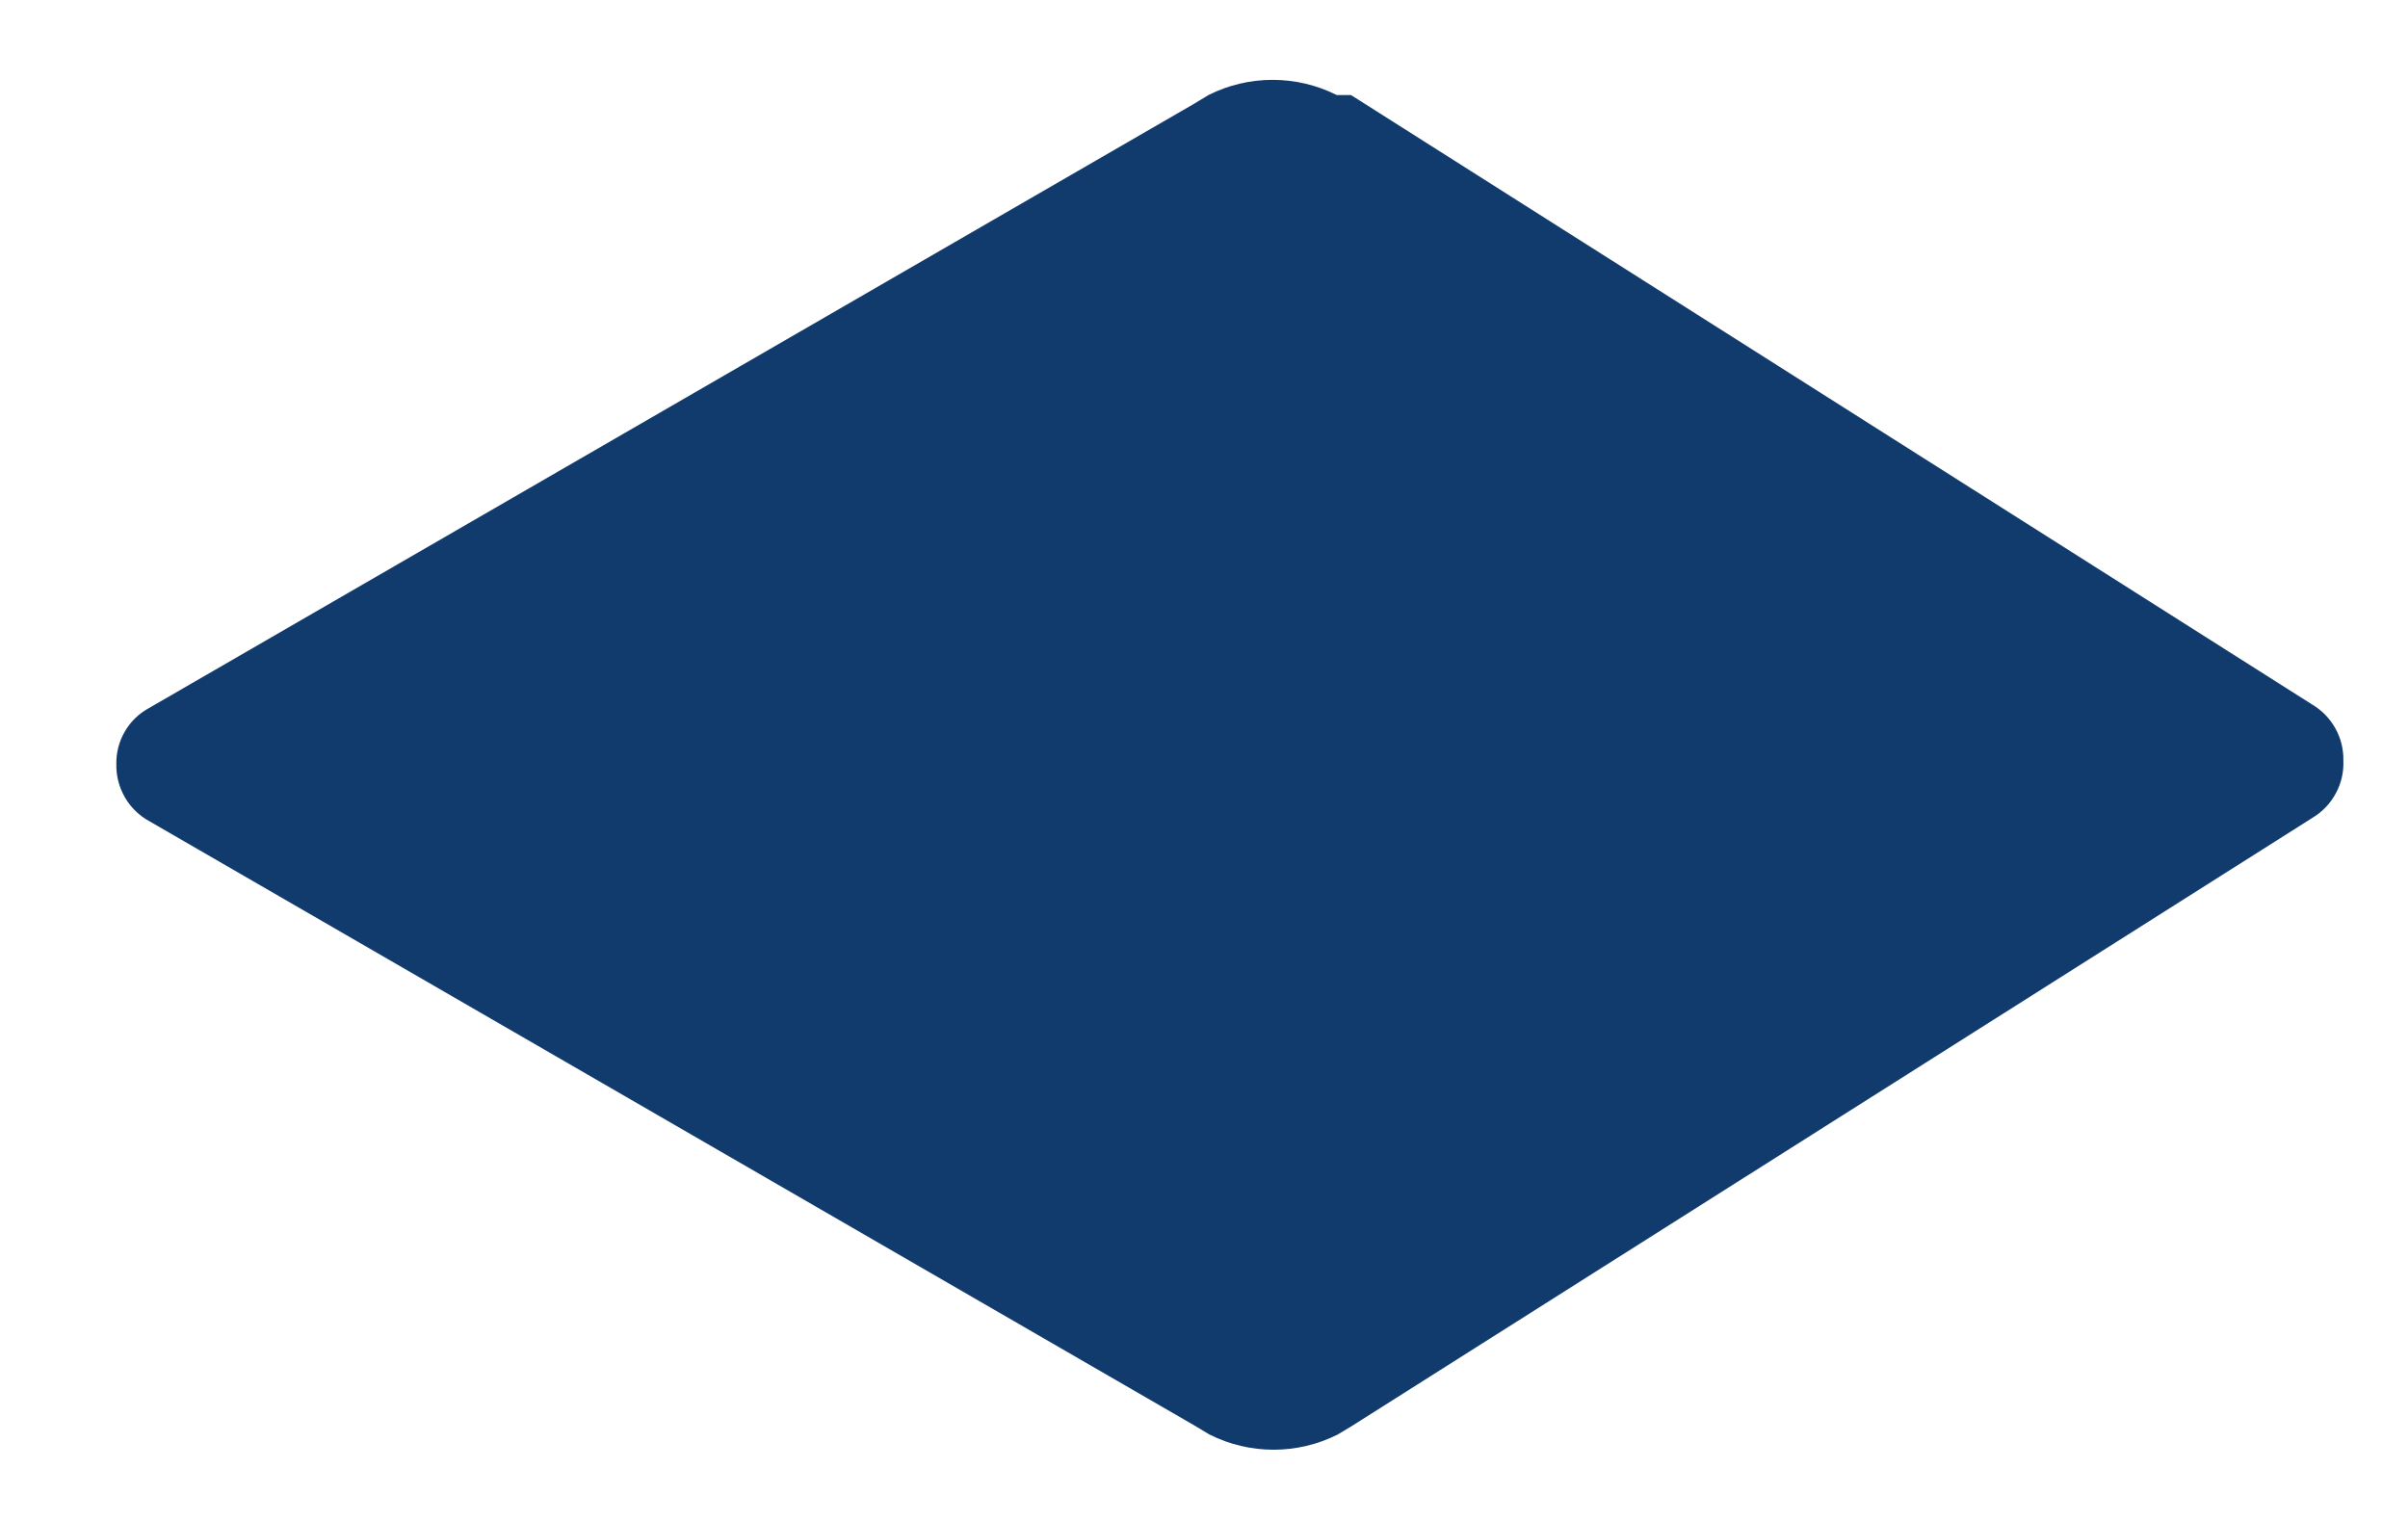 <svg width="19" height="12" viewBox="0 0 19 12" fill="none" xmlns="http://www.w3.org/2000/svg">
<path d="M18.49 6C18.492 5.911 18.47 5.823 18.426 5.745C18.383 5.668 18.319 5.603 18.243 5.558L10.66 0.75H10.548C10.39 0.671 10.217 0.63 10.041 0.63C9.865 0.63 9.692 0.671 9.535 0.75L9.423 0.818L1.173 5.588C1.094 5.631 1.029 5.695 0.984 5.773C0.939 5.851 0.916 5.94 0.918 6.03C0.916 6.122 0.94 6.212 0.986 6.292C1.032 6.371 1.099 6.436 1.18 6.48L9.43 11.25L9.543 11.318C9.7 11.397 9.873 11.438 10.049 11.438C10.225 11.438 10.398 11.397 10.555 11.318L10.668 11.25L18.25 6.45C18.327 6.403 18.389 6.337 18.431 6.258C18.474 6.179 18.494 6.09 18.49 6Z" fill="#123B6D"/>
</svg>
